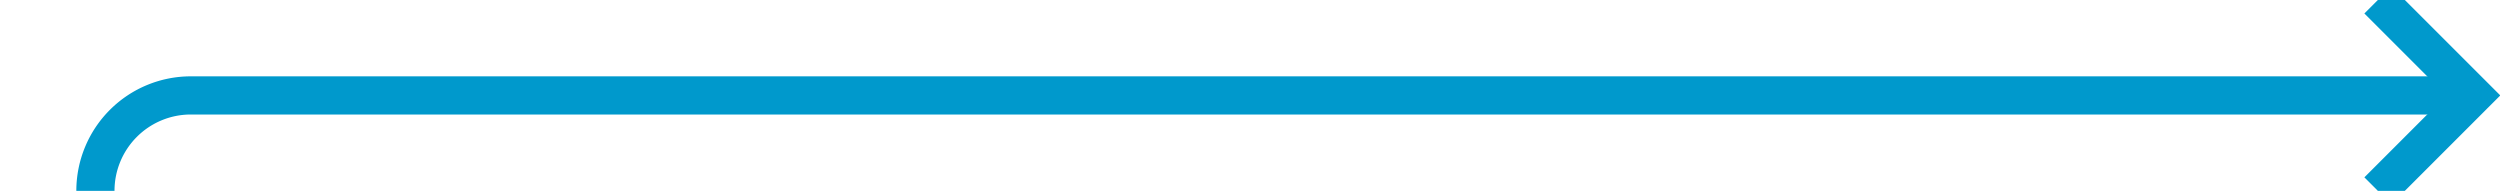 ﻿<?xml version="1.0" encoding="utf-8"?>
<svg version="1.1" xmlns:xlink="http://www.w3.org/1999/xlink" width="131px" height="10px" preserveAspectRatio="xMinYMid meet" viewBox="475 272  131 8" xmlns="http://www.w3.org/2000/svg">
  <path d="M 480 300  L 480 281  A 5 5 0 0 1 485 276 L 604 276  " stroke-width="2" stroke="#0099cc" fill="none" />
  <path d="M 598.893 271.707  L 603.186 276  L 598.893 280.293  L 600.307 281.707  L 605.307 276.707  L 606.014 276  L 605.307 275.293  L 600.307 270.293  L 598.893 271.707  Z " fill-rule="nonzero" fill="#0099cc" stroke="none" />
</svg>